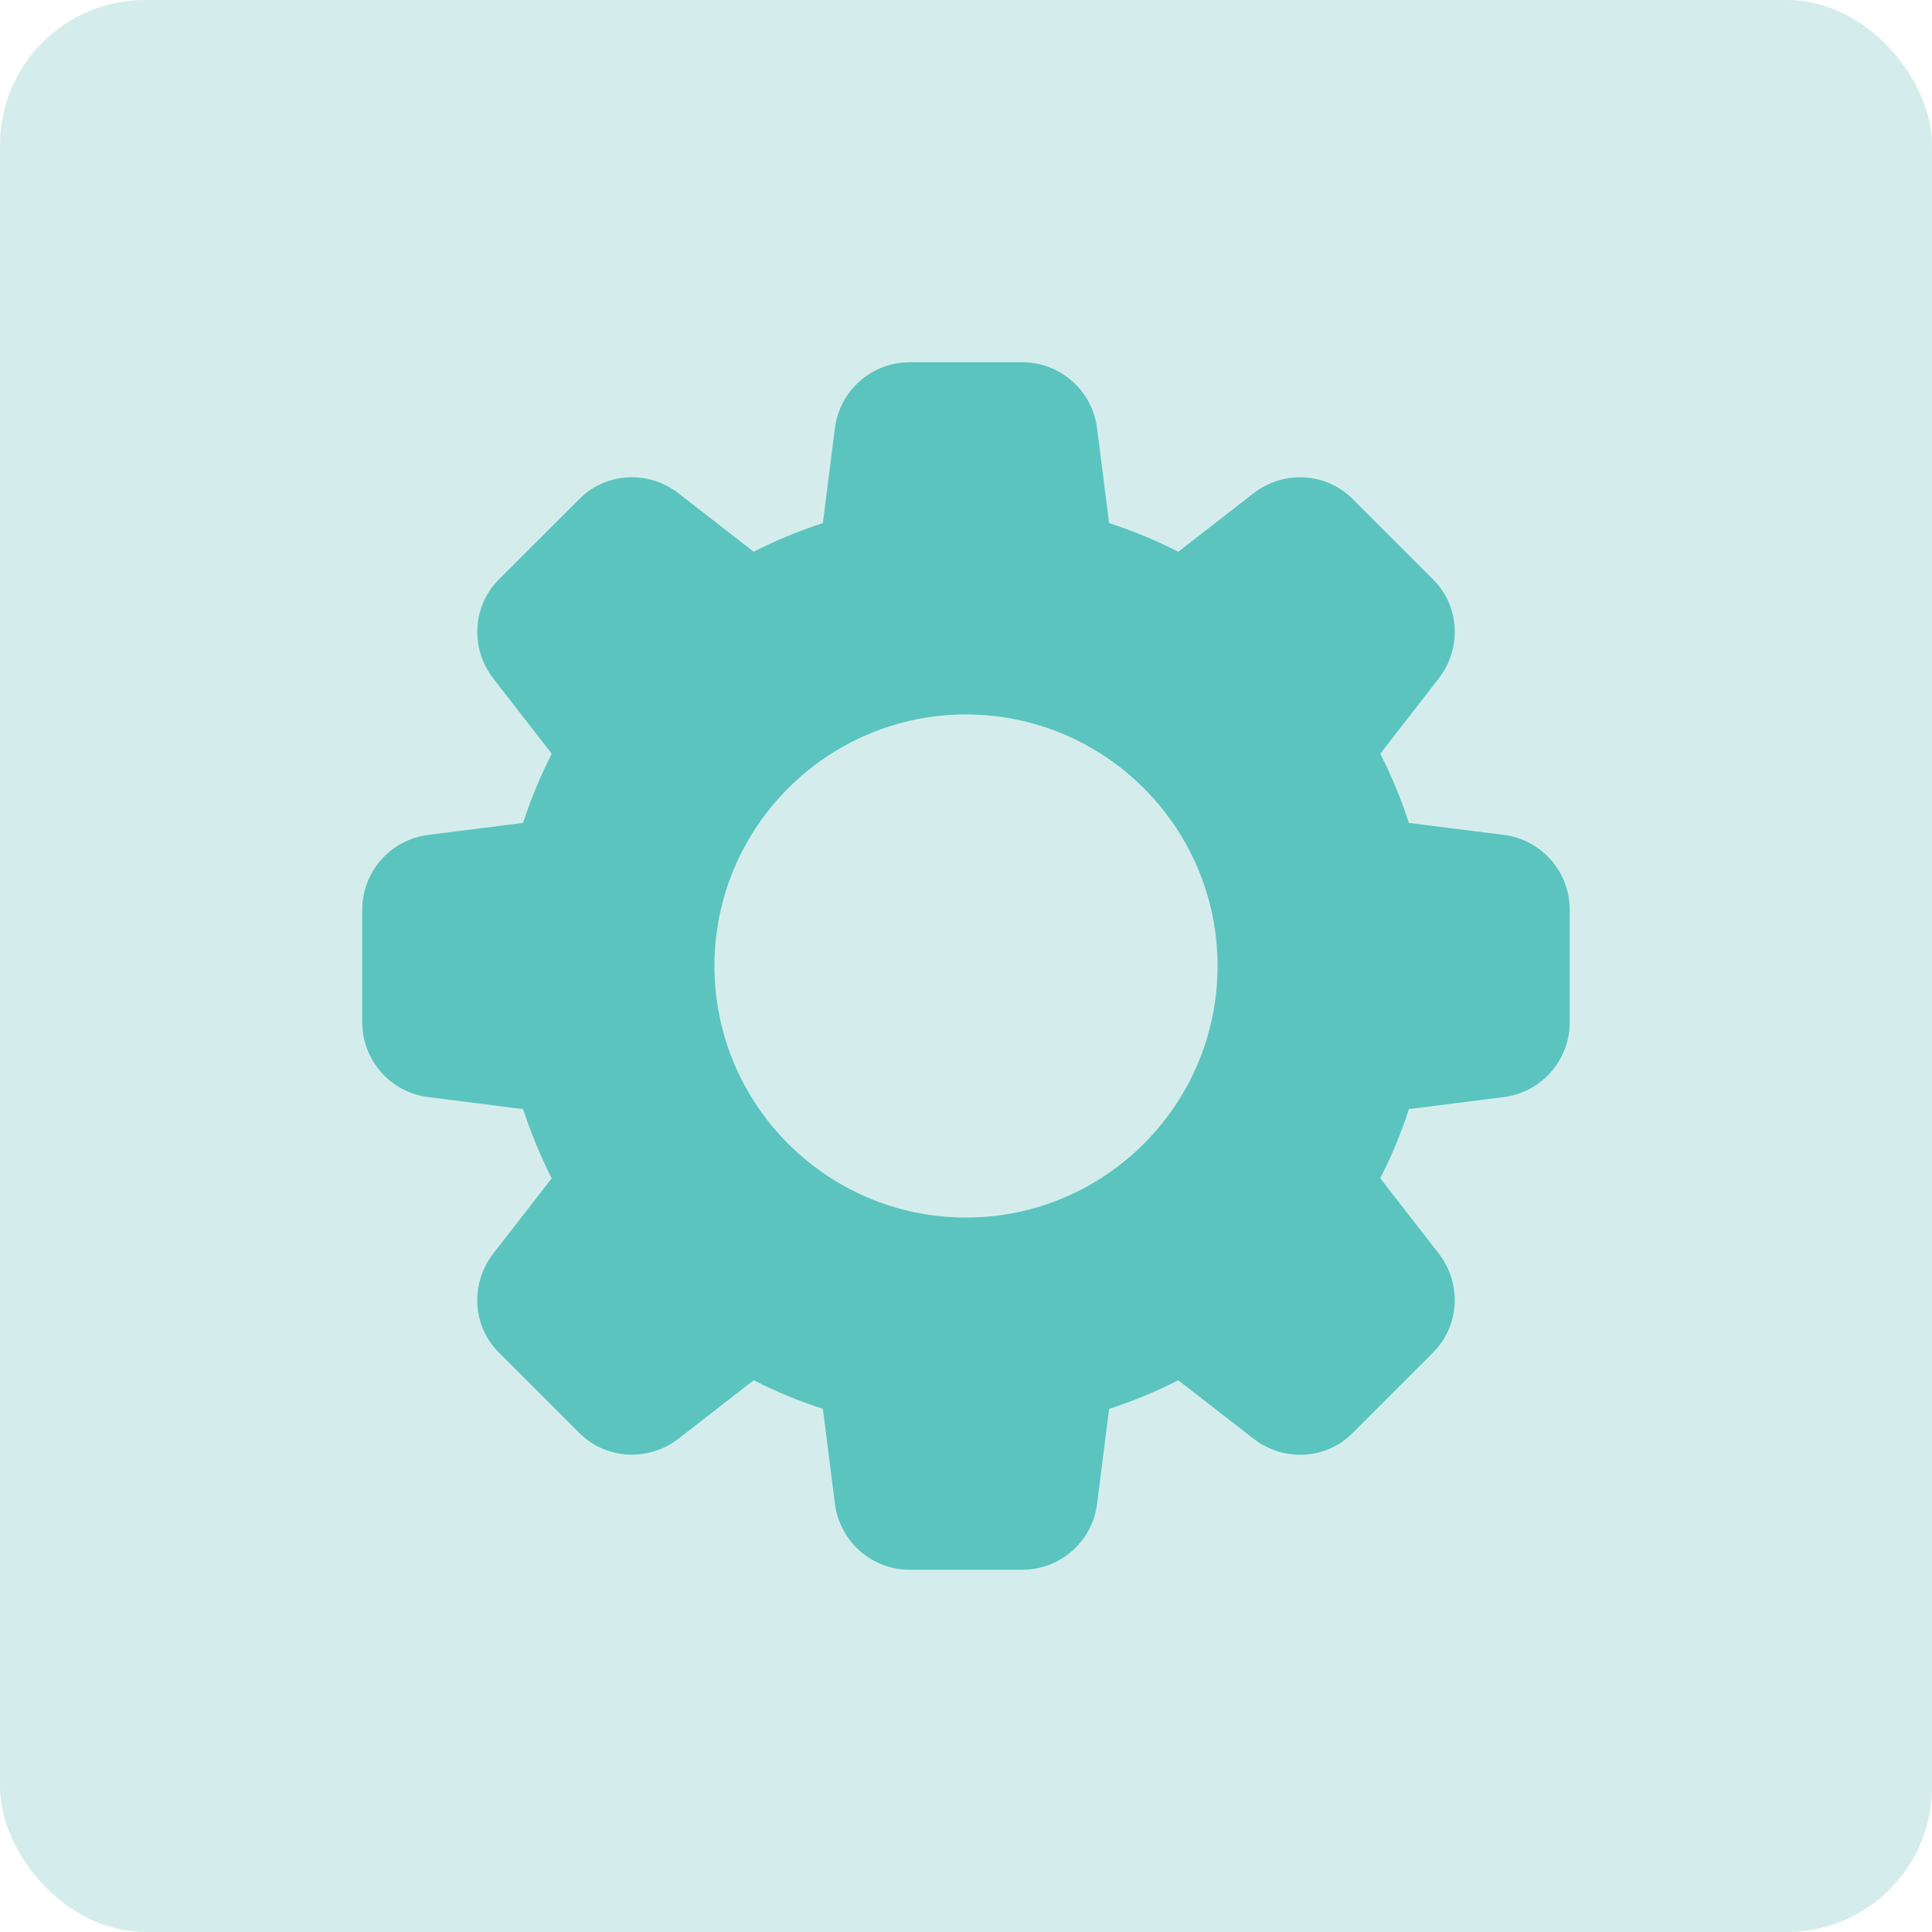 <svg width="40" height="40" viewBox="0 0 40 40" fill="none" xmlns="http://www.w3.org/2000/svg">
<rect width="40" height="40" rx="3" fill="#D4EDEC"/>
<path d="M31.128 17.285L29.17 17.037C29.008 16.54 28.809 16.06 28.577 15.605L29.786 14.048C30.276 13.418 30.219 12.528 29.659 11.986L28.019 10.346C27.472 9.781 26.582 9.725 25.951 10.214L24.396 11.423C23.941 11.191 23.462 10.992 22.963 10.83L22.715 8.875C22.621 8.091 21.955 7.5 21.167 7.5H18.833C18.045 7.5 17.379 8.091 17.285 8.872L17.037 10.83C16.538 10.992 16.059 11.19 15.604 11.423L14.048 10.214C13.419 9.725 12.529 9.781 11.986 10.341L10.346 11.98C9.781 12.528 9.724 13.418 10.214 14.049L11.423 15.605C11.19 16.06 10.992 16.54 10.83 17.037L8.875 17.285C8.091 17.379 7.5 18.045 7.5 18.833V21.167C7.5 21.955 8.091 22.621 8.872 22.715L10.83 22.963C10.992 23.46 11.191 23.94 11.423 24.395L10.214 25.952C9.724 26.582 9.781 27.472 10.341 28.014L11.981 29.654C12.529 30.218 13.418 30.274 14.049 29.785L15.605 28.576C16.06 28.809 16.54 29.008 17.037 29.169L17.285 31.123C17.379 31.909 18.045 32.5 18.833 32.5H21.167C21.955 32.5 22.621 31.909 22.715 31.128L22.963 29.17C23.46 29.008 23.94 28.809 24.395 28.577L25.952 29.786C26.582 30.276 27.472 30.219 28.014 29.659L29.654 28.019C30.219 27.471 30.276 26.582 29.786 25.951L28.577 24.395C28.81 23.94 29.009 23.46 29.17 22.963L31.124 22.715C31.908 22.621 32.499 21.955 32.499 21.167V18.833C32.5 18.045 31.909 17.379 31.128 17.285ZM20 25.208C17.128 25.208 14.792 22.872 14.792 20C14.792 17.128 17.128 14.792 20 14.792C22.872 14.792 25.208 17.128 25.208 20C25.208 22.872 22.872 25.208 20 25.208Z" fill="#5BC4BF"/>
</svg>

